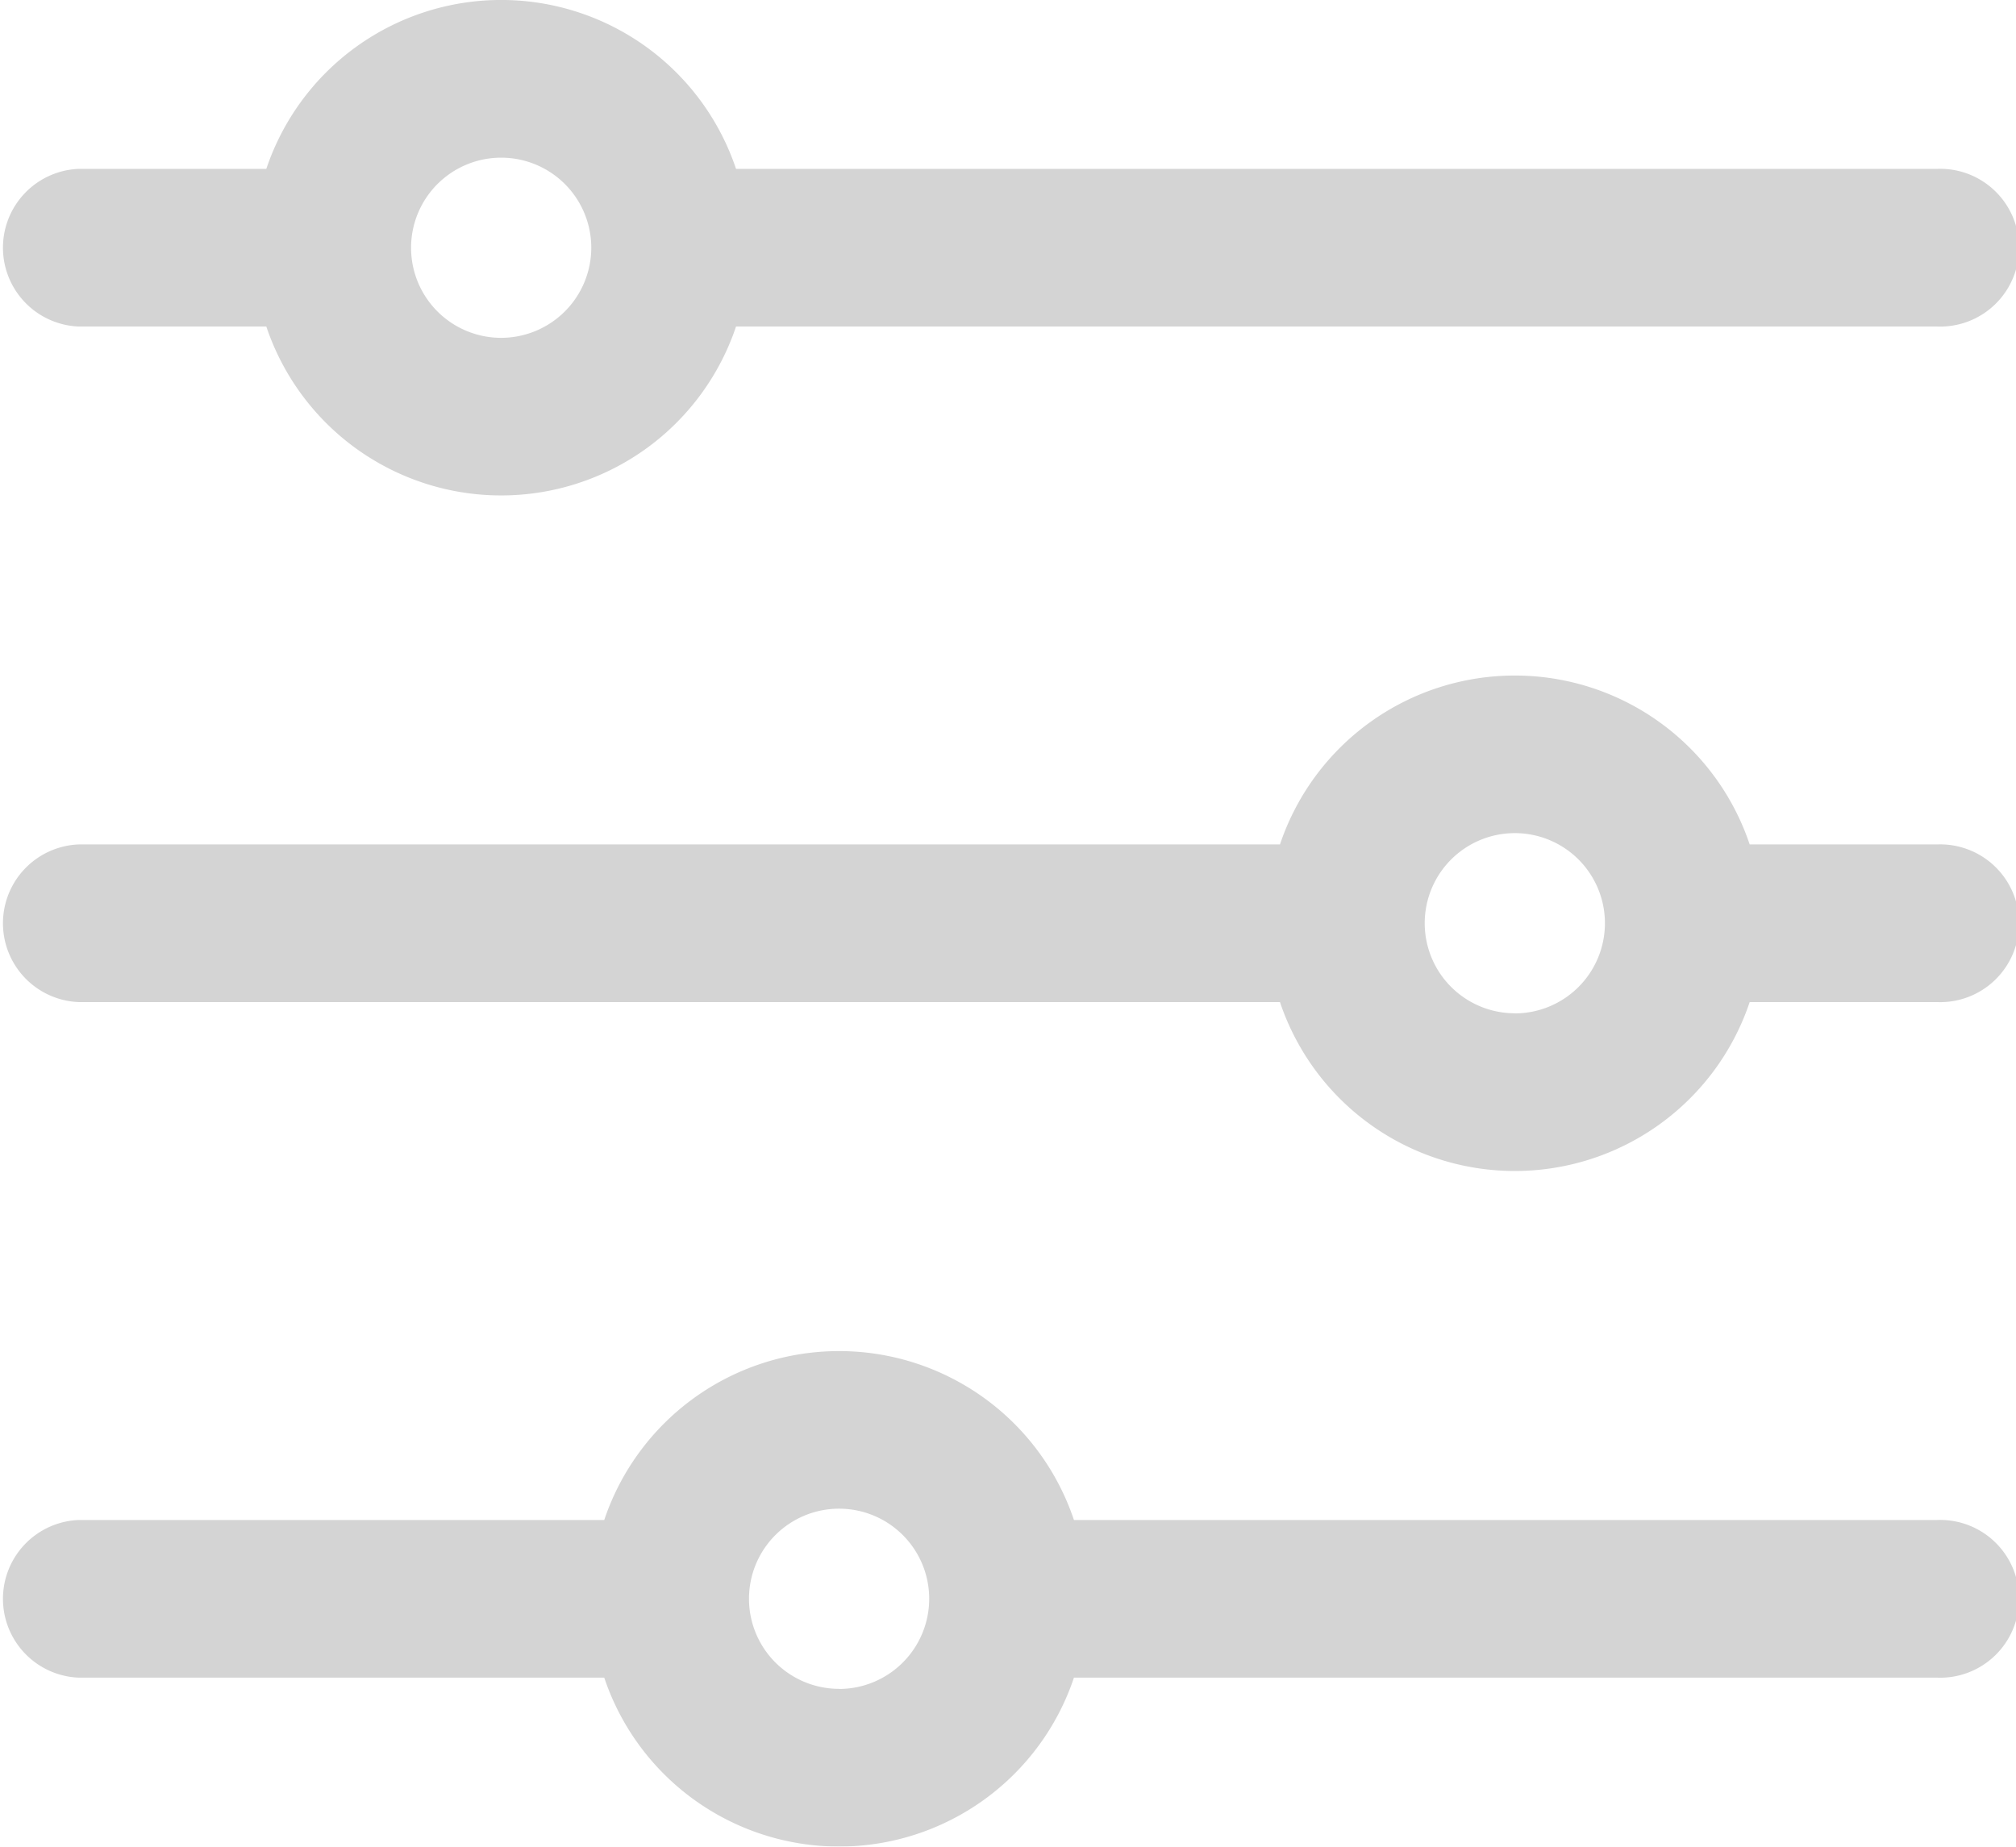 <svg xmlns="http://www.w3.org/2000/svg" width="18.19" height="16.666" viewBox="0 0 18.19 16.666">
  <g id="filter" transform="translate(-64.267 -80.334)" opacity="0.17">
    <path id="Path_3935" data-name="Path 3935" d="M81.746,81.858H70.908a2.235,2.235,0,0,0-4.238,0H64.979a.712.712,0,0,0,0,1.423H66.67a2.235,2.235,0,0,0,4.238,0H81.746a.712.712,0,1,0,0-1.423ZM68.789,83.383a.813.813,0,1,1,.813-.813A.814.814,0,0,1,68.789,83.383Z" transform="translate(0)"/>
    <path id="Path_3936" data-name="Path 3936" d="M81.746,210.391H80.054a2.235,2.235,0,0,0-4.238,0H64.979a.712.712,0,0,0,0,1.423H75.816a2.235,2.235,0,0,0,4.238,0h1.692a.712.712,0,1,0,0-1.423Zm-3.811,1.524a.813.813,0,1,1,.813-.813A.814.814,0,0,1,77.935,211.916Z" transform="translate(0 -122.436)"/>
    <path id="Path_3937" data-name="Path 3937" d="M81.746,338.924H73.957a2.235,2.235,0,0,0-4.238,0h-4.74a.712.712,0,0,0,0,1.423h4.74a2.235,2.235,0,0,0,4.238,0h7.789a.712.712,0,1,0,0-1.423Zm-9.908,1.524a.813.813,0,1,1,.813-.813A.814.814,0,0,1,71.838,340.449Z" transform="translate(0 -244.872)"/>
  </g>
</svg>
